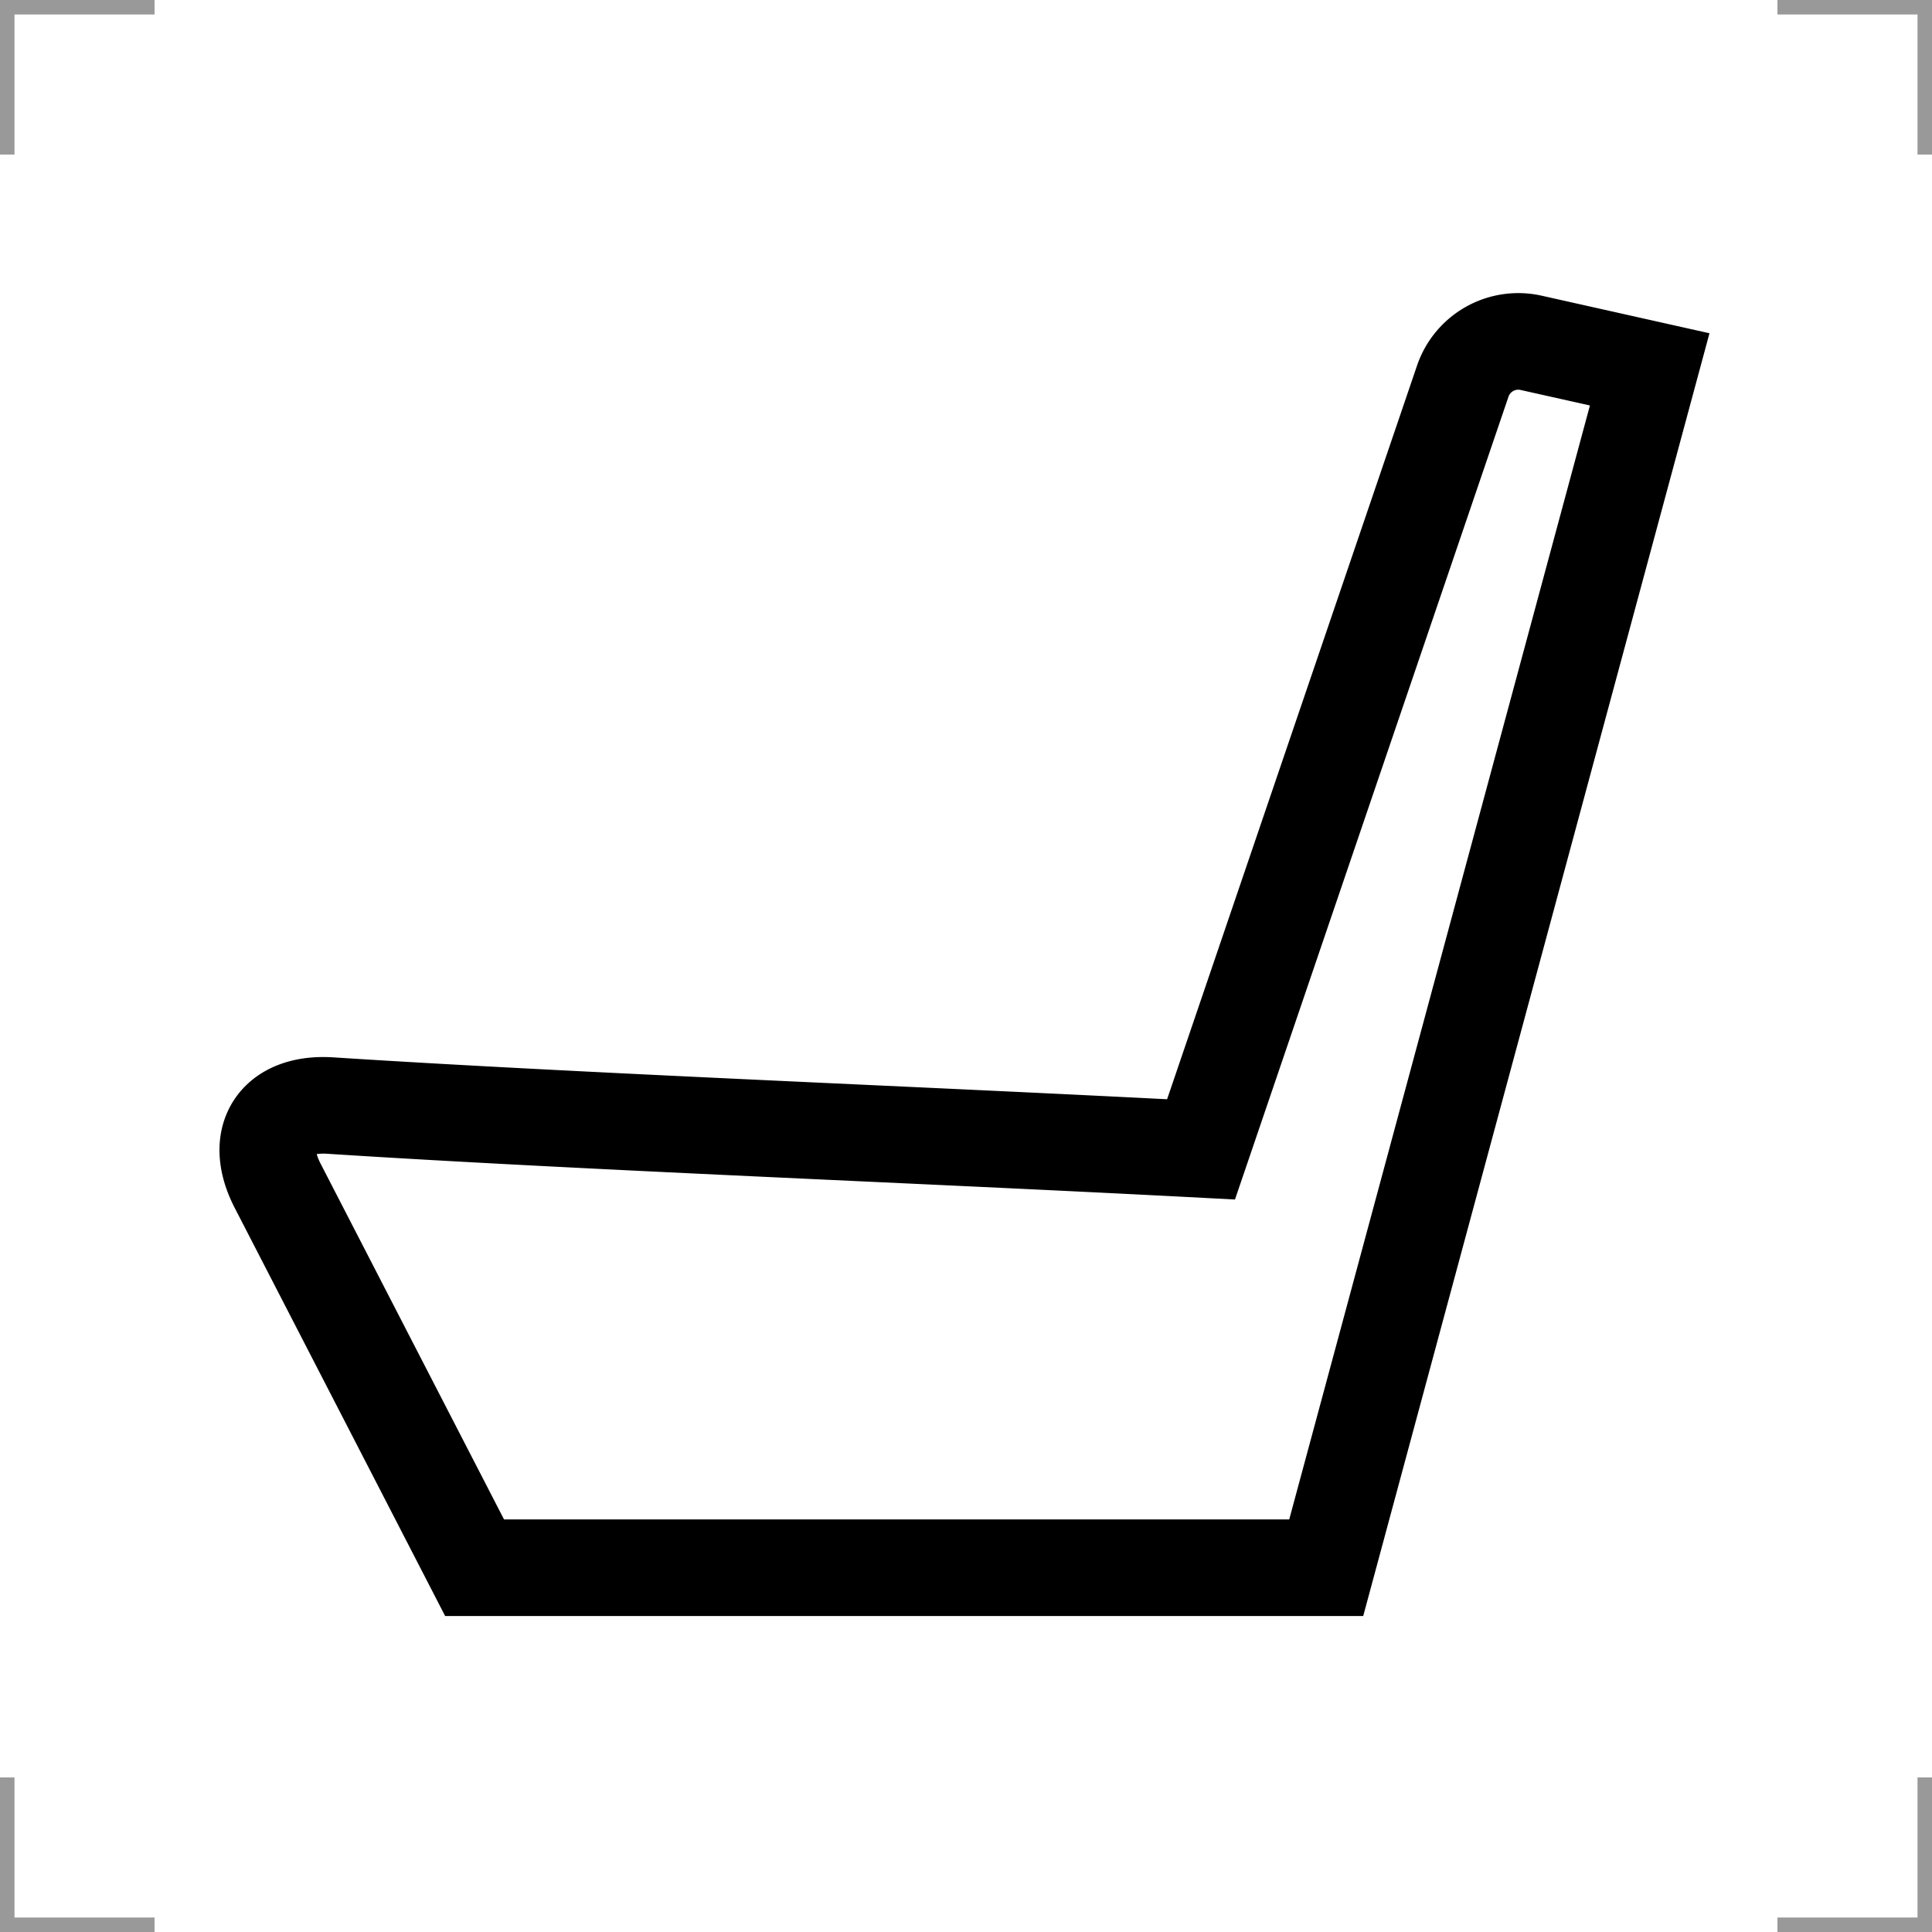 <?xml version="1.0" encoding="UTF-8"?>
<svg width="200" height="200" version="1.1" xmlns="http://www.w3.org/2000/svg">
 <g fill="none" stroke="#999" stroke-width="3">
  <path d="m0 16v-16h16"/>
  <path d="m200 16v-16h-16"/>
  <path d="m0 184v16h16"/>
  <path d="m200 184v16h-16"/>
 </g>
 <path d="m137.29 162.29h-88.161l-20.39-39.546c-2.564-4.972-0.12-8.656 5.463-8.296 25.958 1.675 60.732 2.997 90.129 4.534l27.093-79.525a6.073 6.073 150.71 0 1 7.075-3.968l12.277 2.748z" fill="none" stroke="#000" stroke-width="10"/>
</svg>
